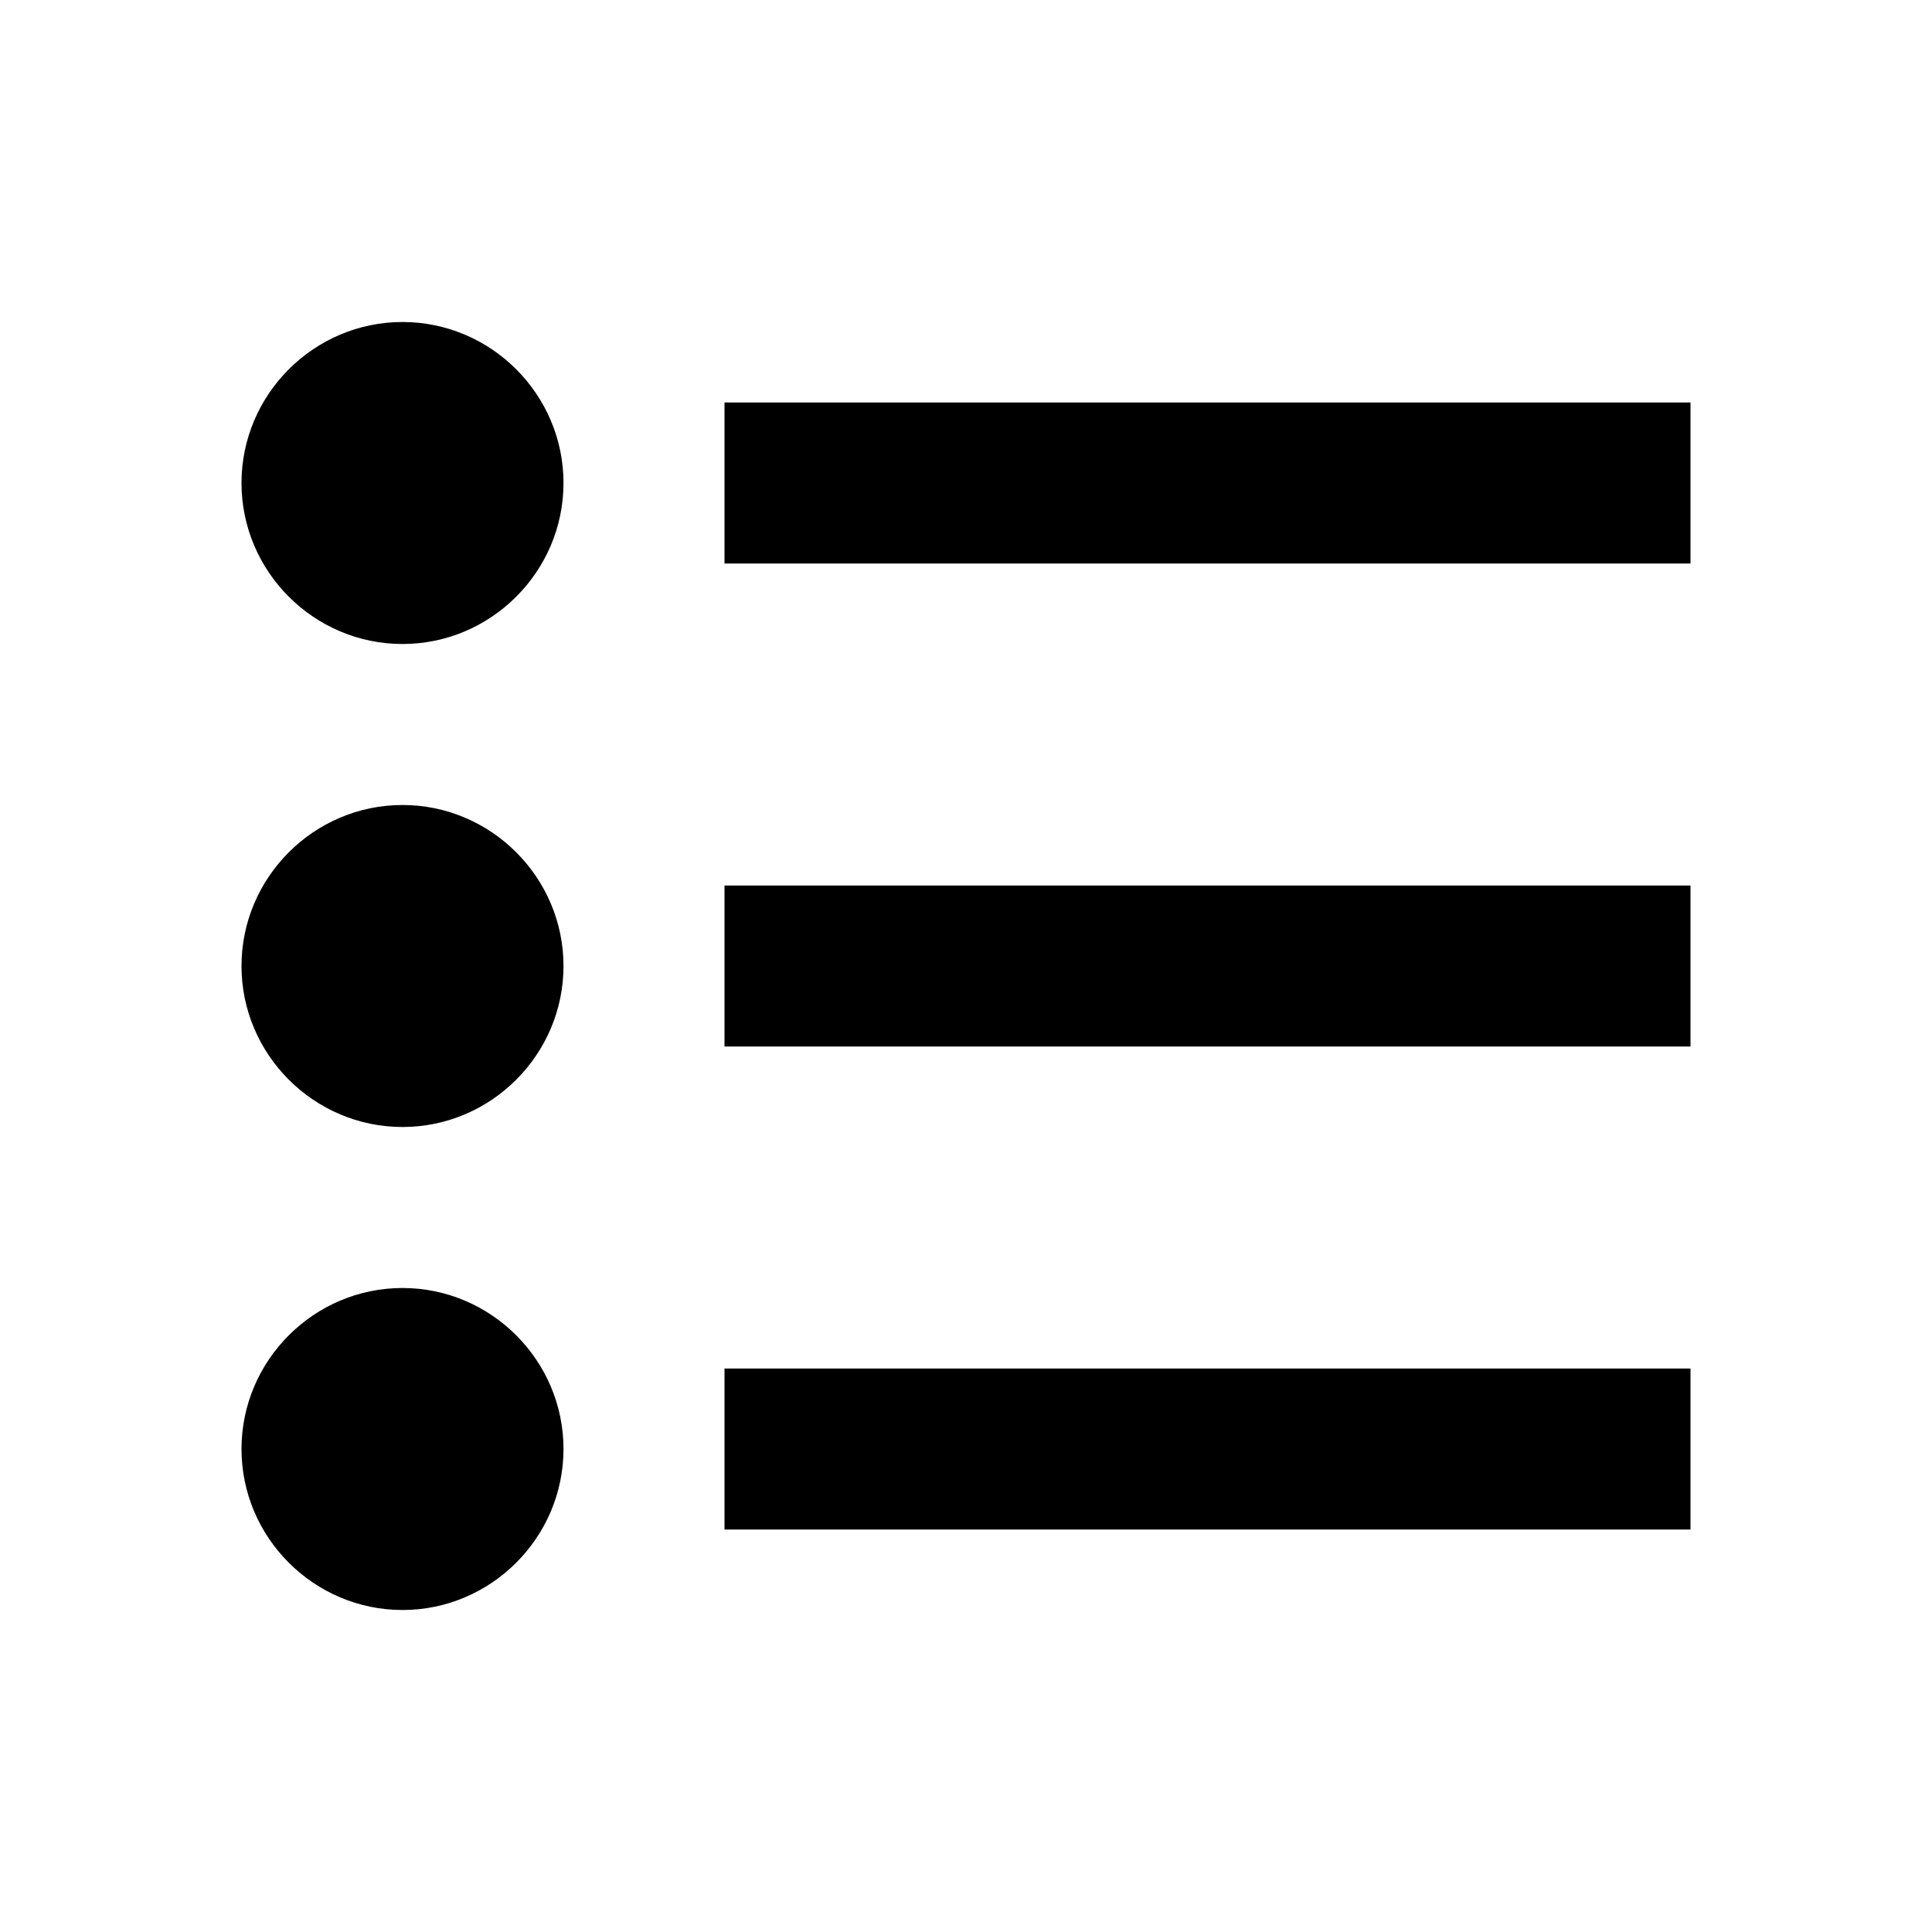 <?xml version="1.0" encoding="utf-8"?>
<!-- Generator: Adobe Illustrator 18.1.1, SVG Export Plug-In . SVG Version: 6.00 Build 0)  -->
<!DOCTYPE svg PUBLIC "-//W3C//DTD SVG 1.1//EN" "http://www.w3.org/Graphics/SVG/1.1/DTD/svg11.dtd">
<svg version="1.1" id="Layer_1" xmlns="http://www.w3.org/2000/svg" xmlns:xlink="http://www.w3.org/1999/xlink" x="0px" y="0px"
	 viewBox="0 0 24 24" enable-background="new 0 0 24 24" xml:space="preserve">
<path d="M21,7H9V5h12V7z M7,6c0,1.1-0.9,2-2,2S3,7.1,3,6s0.9-2,2-2S7,4.9,7,6z"/>
<path d="M21,13H9v-2h12V13z M7,12c0,1.1-0.9,2-2,2s-2-0.9-2-2s0.9-2,2-2S7,10.9,7,12z"/>
<path d="M21,19H9v-2h12V19z M7,18c0,1.1-0.9,2-2,2s-2-0.9-2-2s0.9-2,2-2S7,16.9,7,18z"/>
</svg>
